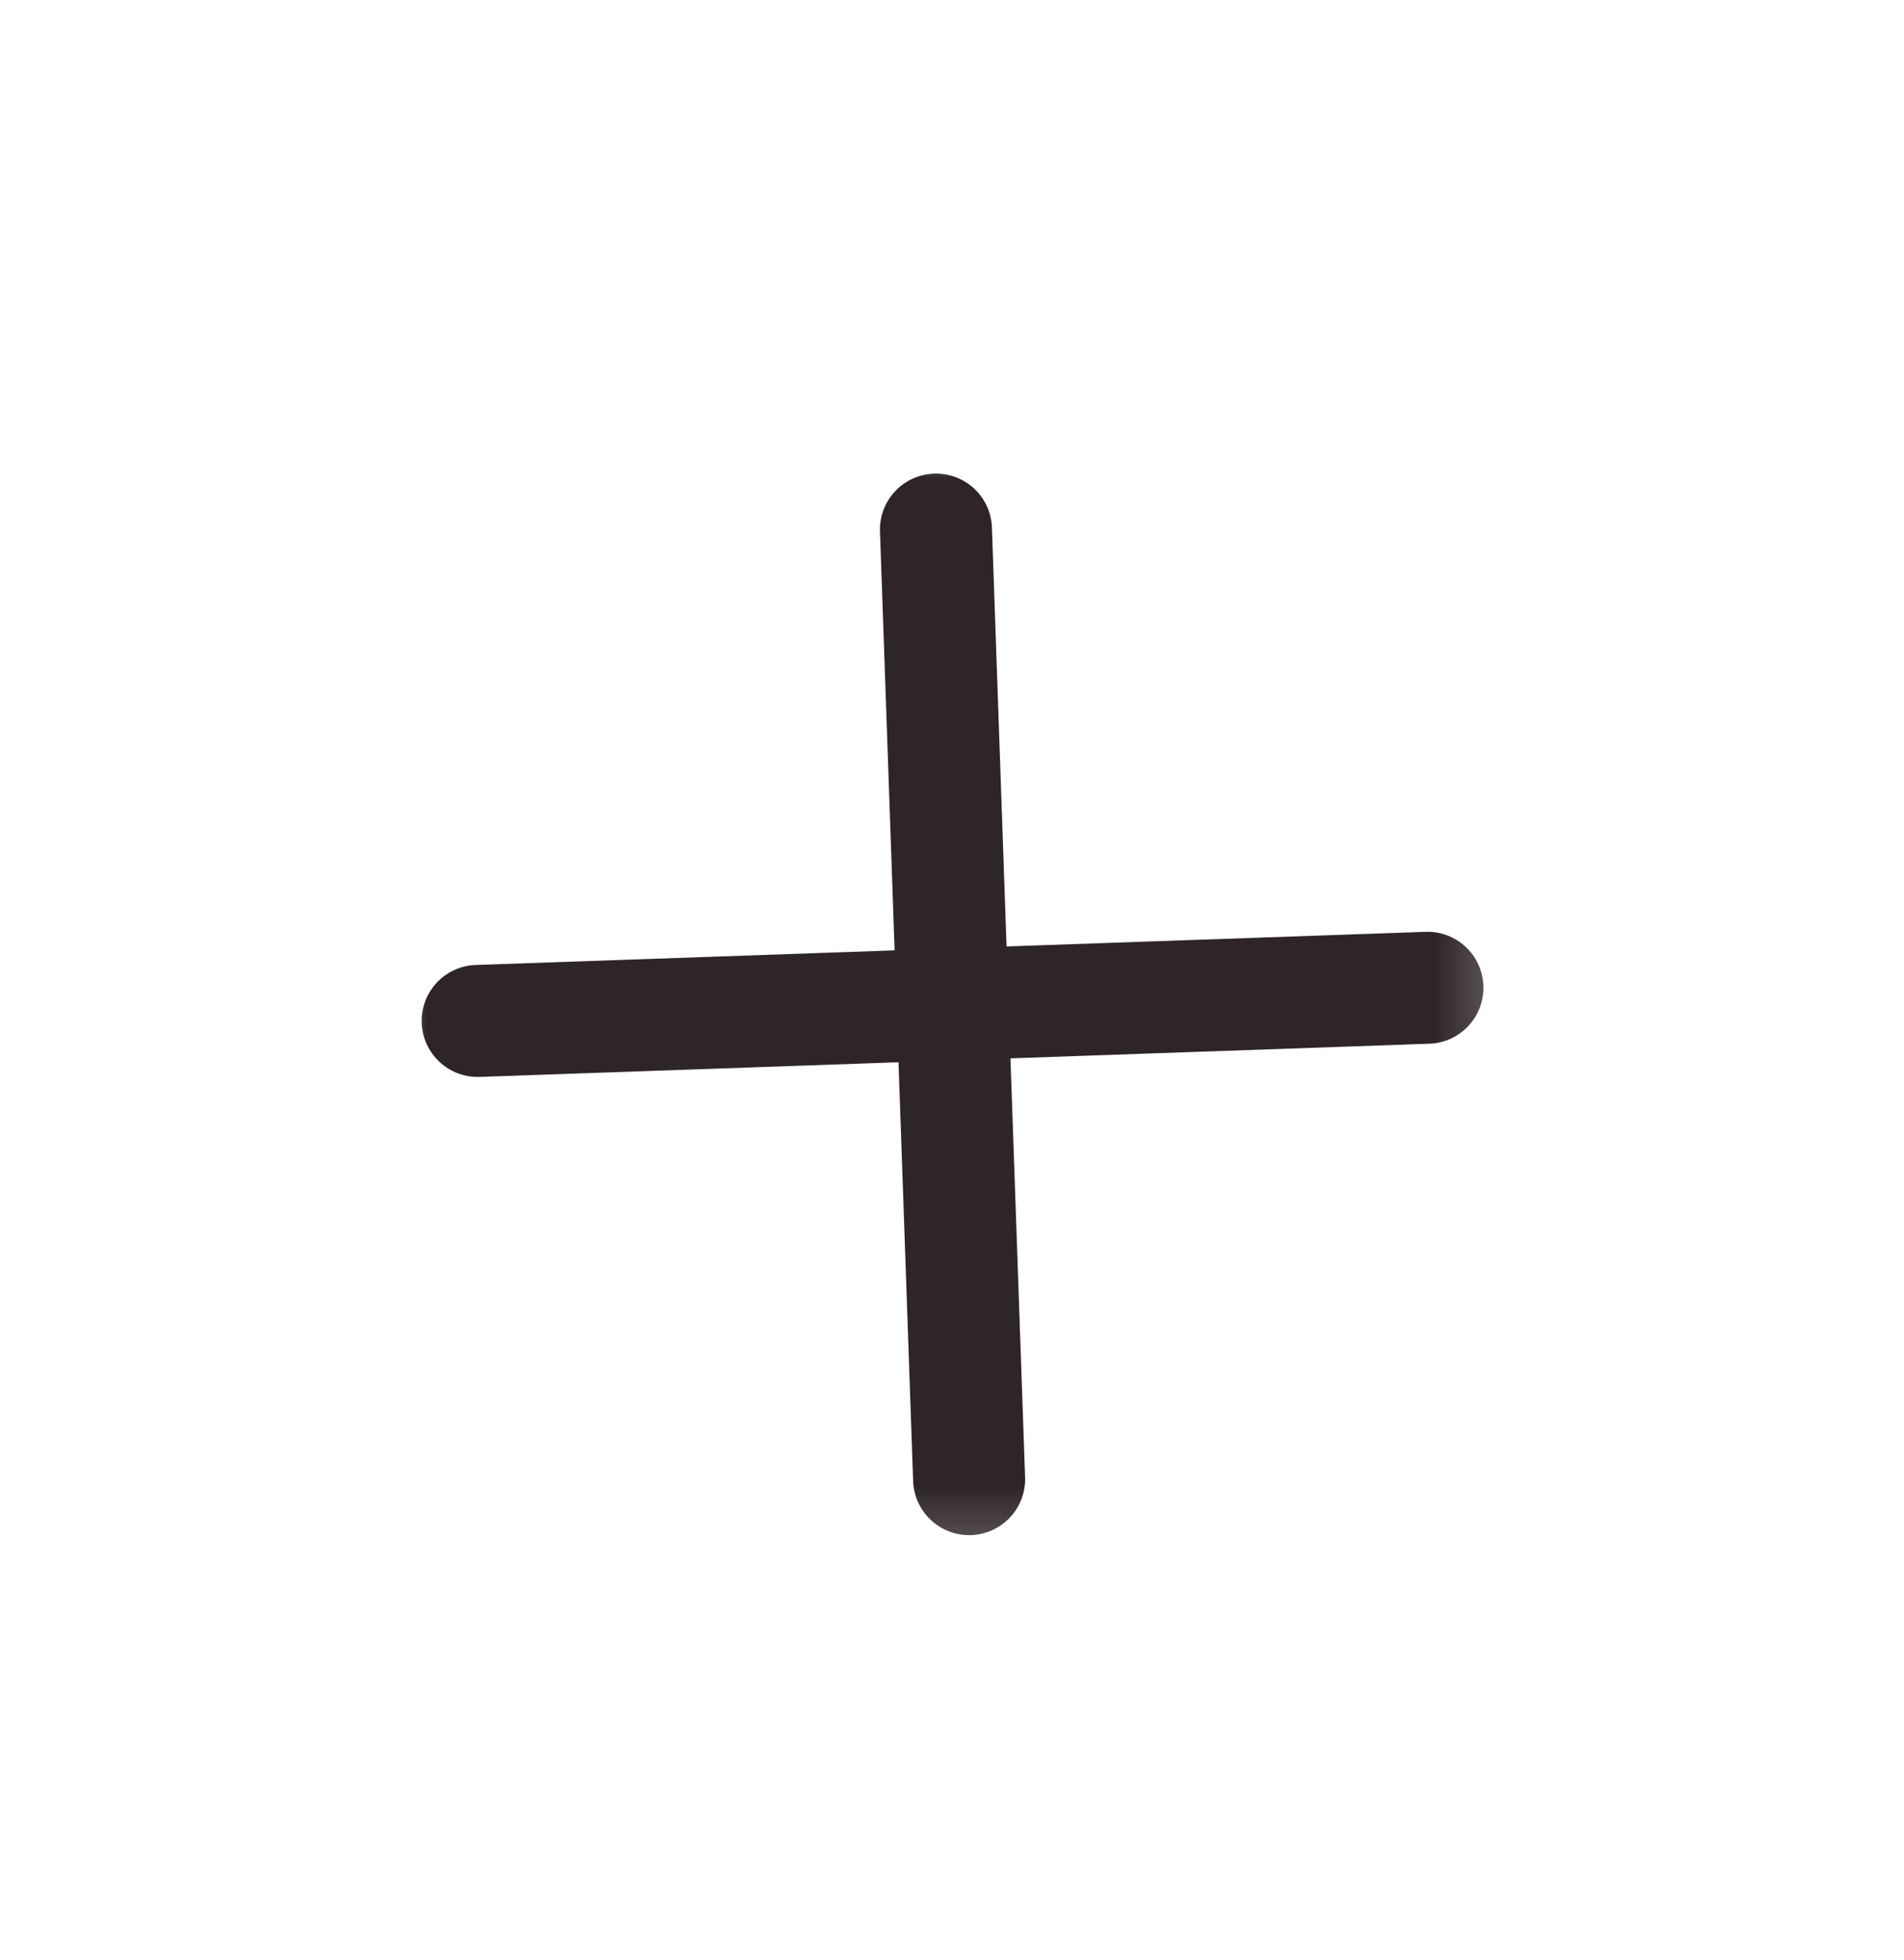<svg width="34" height="35" viewBox="0 0 34 35" fill="none" xmlns="http://www.w3.org/2000/svg">
<g clip-path="url(#clip0_7999_133)">
<mask id="path-2-outside-1_7999_133" maskUnits="userSpaceOnUse" x="7.116" y="8.045" width="19.787" height="19.787" fill="black">
<rect fill="white" x="7.116" y="8.045" width="19.787" height="19.787"/>
<path d="M8.53 18.234L25.49 17.642ZM17.306 26.418L16.714 9.458Z"/>
</mask>
<path d="M8.495 17.235C7.943 17.254 7.511 17.717 7.53 18.269C7.55 18.821 8.013 19.253 8.565 19.234L8.495 17.235ZM25.525 18.641C26.077 18.622 26.509 18.159 26.489 17.607C26.47 17.055 26.007 16.623 25.455 16.643L25.525 18.641ZM16.306 26.453C16.326 27.005 16.789 27.437 17.341 27.418C17.893 27.398 18.325 26.935 18.305 26.383L16.306 26.453ZM17.713 9.423C17.694 8.871 17.231 8.439 16.679 8.459C16.127 8.478 15.695 8.941 15.714 9.493L17.713 9.423ZM8.565 19.234L25.525 18.641L25.455 16.643L8.495 17.235L8.565 19.234ZM18.305 26.383L17.713 9.423L15.714 9.493L16.306 26.453L18.305 26.383Z" fill="#2E2527" mask="url(#path-2-outside-1_7999_133)"/>
</g>
<defs>
<clipPath id="clip0_7999_133">
<rect x="17.602" y="34.898" width="24" height="24" rx="6" transform="rotate(-137 17.602 34.898)" fill="white"/>
</clipPath>
</defs>
</svg>
